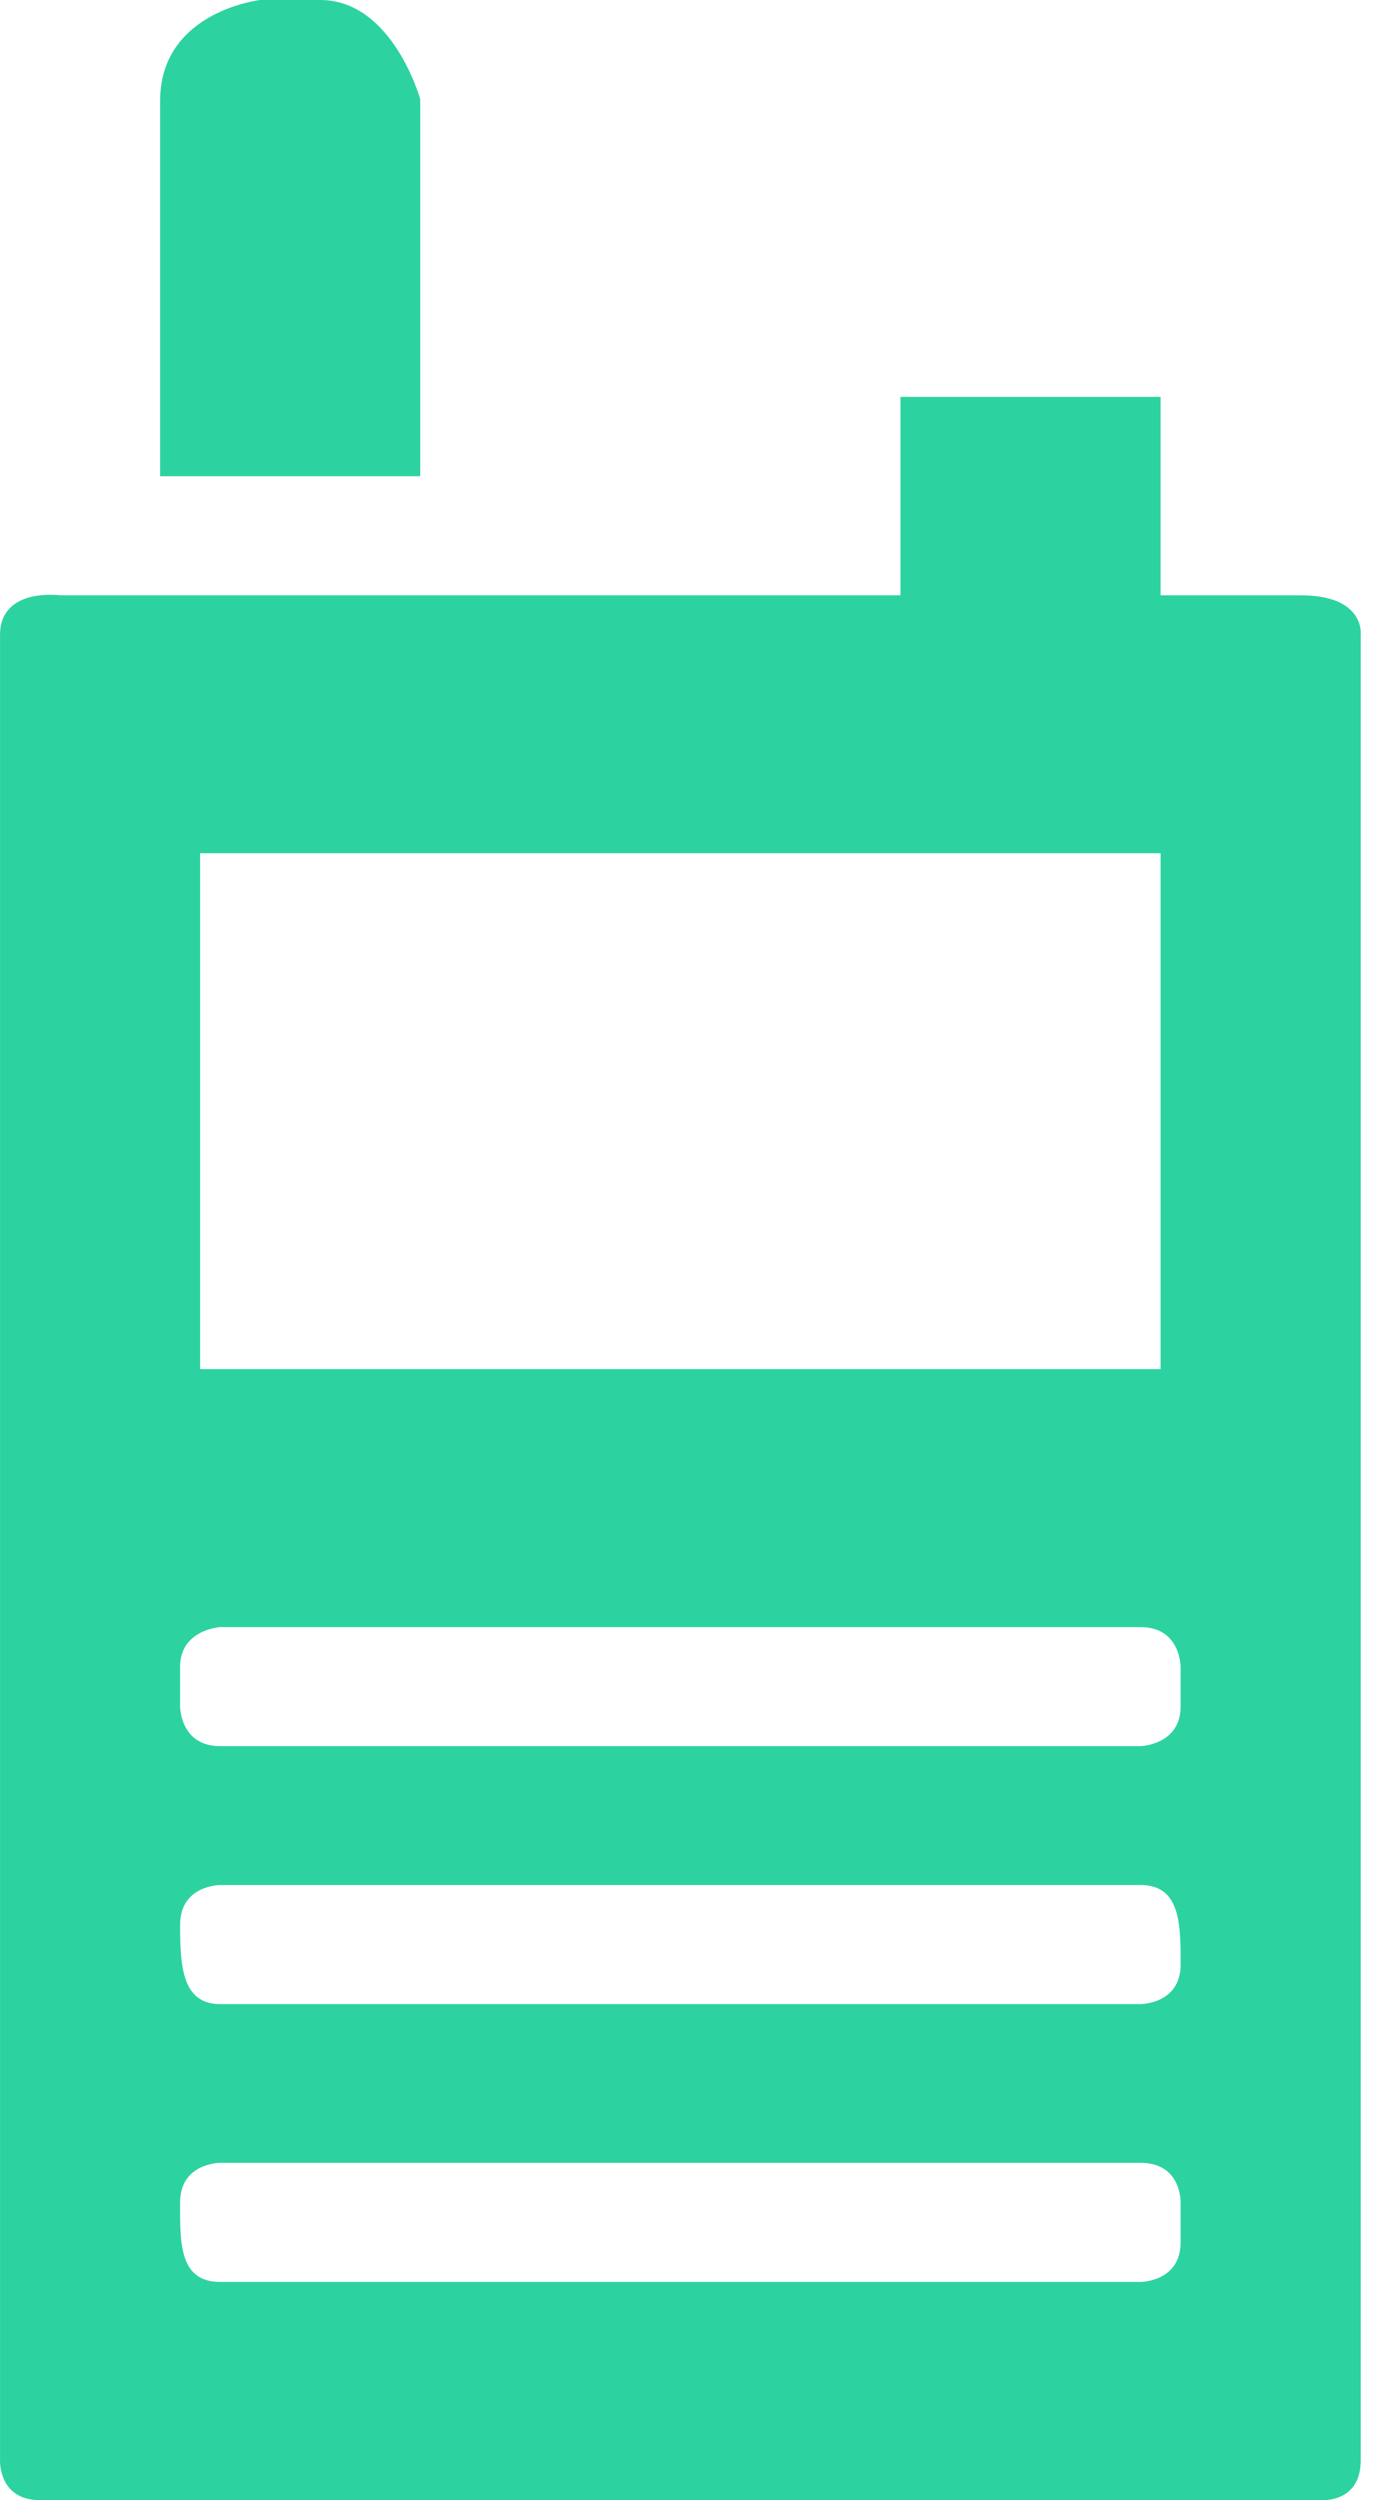 <svg height="80" viewBox="0 0 44 80" width="44" xmlns="http://www.w3.org/2000/svg"><g fill="none" fill-rule="evenodd"><path d="m-18 0h80v80h-80z" fill="#d8d8d8" opacity="0"/><path d="m13.447 3.175s-.88-3.175-3.201-3.175h-1.921s-3.161.357-3.201 3.175v12.063h8.324v-12.063zm28.174 15.873h-4.482v-6.349h-8.324v6.349h-26.893s-1.921-.265-1.921 1.27v58.41s-.054 1.27 1.281 1.27h40.98s1.28.107 1.28-1.27v-58.41s.161-1.27-1.921-1.27zm-35.217 8.253h30.735v16.507h-30.735zm31.376 44.443c0 1.27-1.281 1.27-1.281 1.27h-29.455c-1.321 0-1.281-1.27-1.281-2.54s1.281-1.27 1.281-1.27h29.455c1.32 0 1.281 1.27 1.281 1.27zm-1.28-7.619h-29.455c-1.24 0-1.281-1.27-1.281-2.54s1.281-1.27 1.281-1.27h29.455c1.281 0 1.281 1.27 1.281 2.54 0 1.269-1.281 1.27-1.281 1.27zm1.28-9.523c0 1.23-1.281 1.269-1.281 1.269h-29.455c-1.281 0-1.281-1.269-1.281-1.269v-1.27c0-1.191 1.281-1.27 1.281-1.27h29.455c1.281 0 1.281 1.27 1.281 1.27z" fill="#2cd3a0" fill-rule="nonzero"/></g></svg>